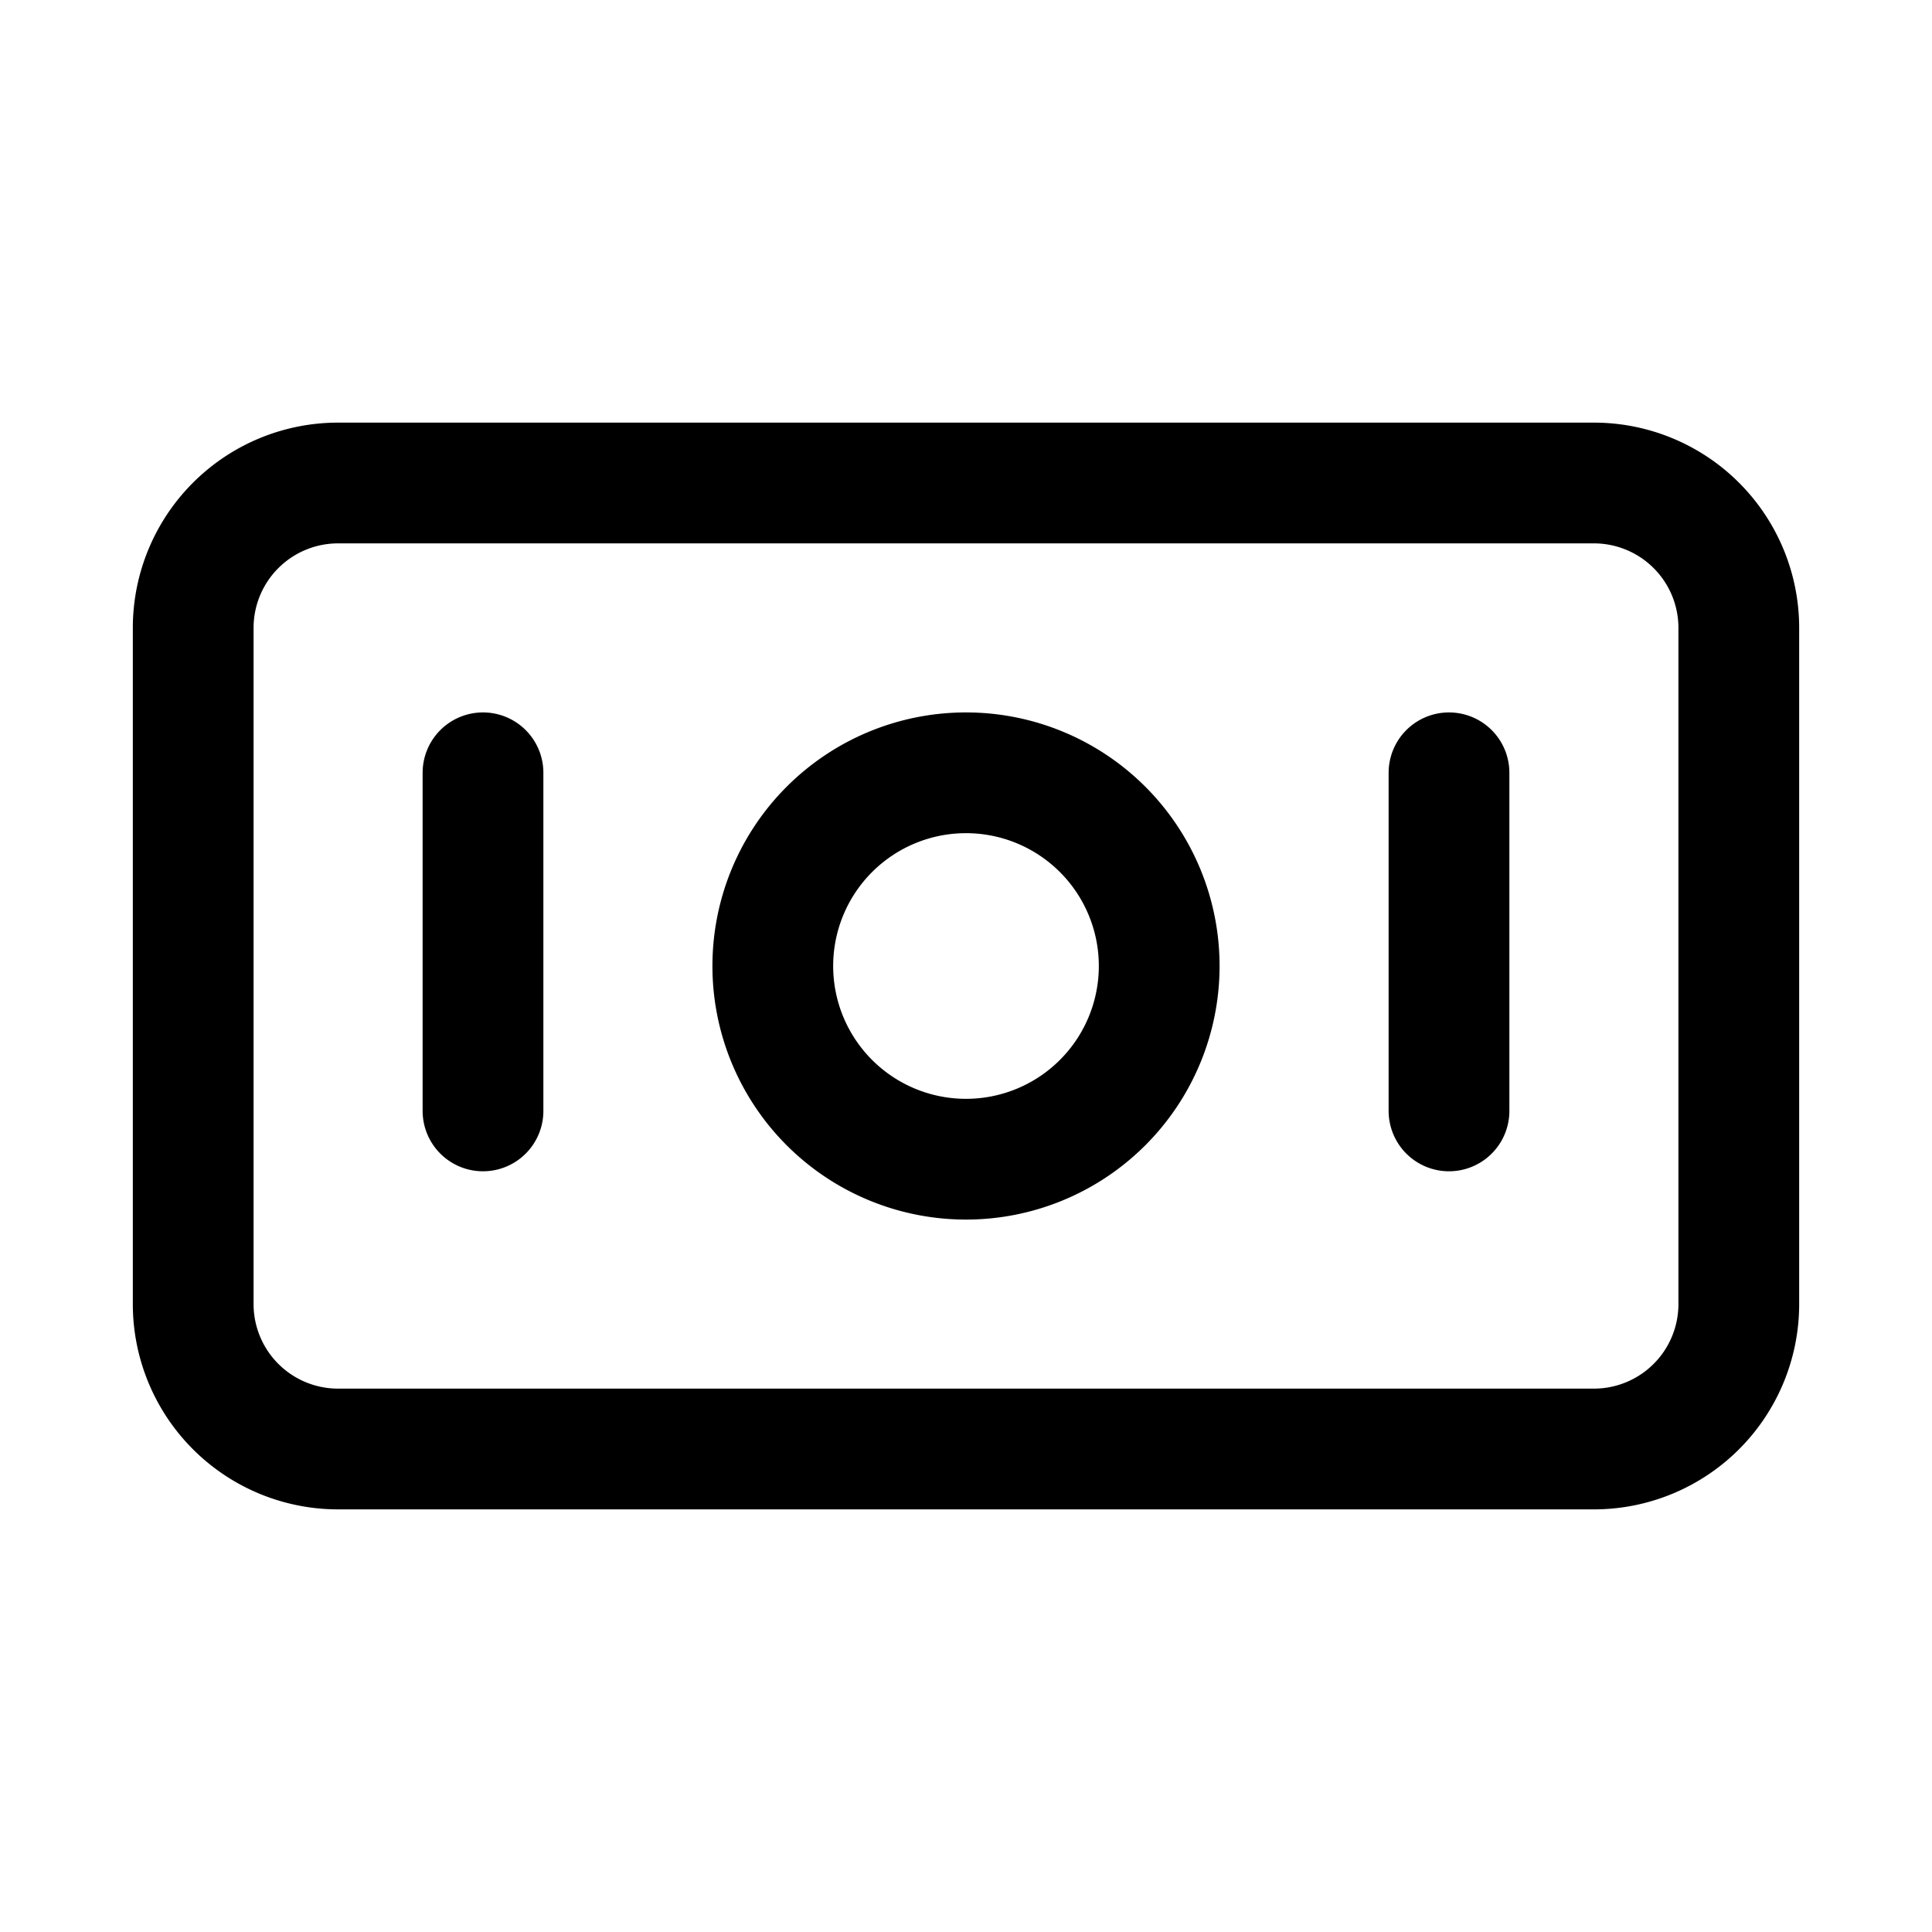 <svg xmlns="http://www.w3.org/2000/svg" fill="none" viewBox="0 0 24 24" stroke-width="1.5" stroke="currentColor" aria-hidden="true" data-slot="icon">
  <path stroke-linecap="round" stroke-linejoin="round" d="M6 9.6v4.2m12-4.2v4.2M4.2 18h15.6a1.8 1.8 0 0 0 1.8-1.8V7.8A1.8 1.8 0 0 0 19.8 6H4.2a1.8 1.8 0 0 0-1.8 1.8v8.4A1.8 1.8 0 0 0 4.2 18m10.2-6a2.4 2.4 0 1 1-4.8 0 2.4 2.4 0 0 1 4.8 0"/>
</svg>
